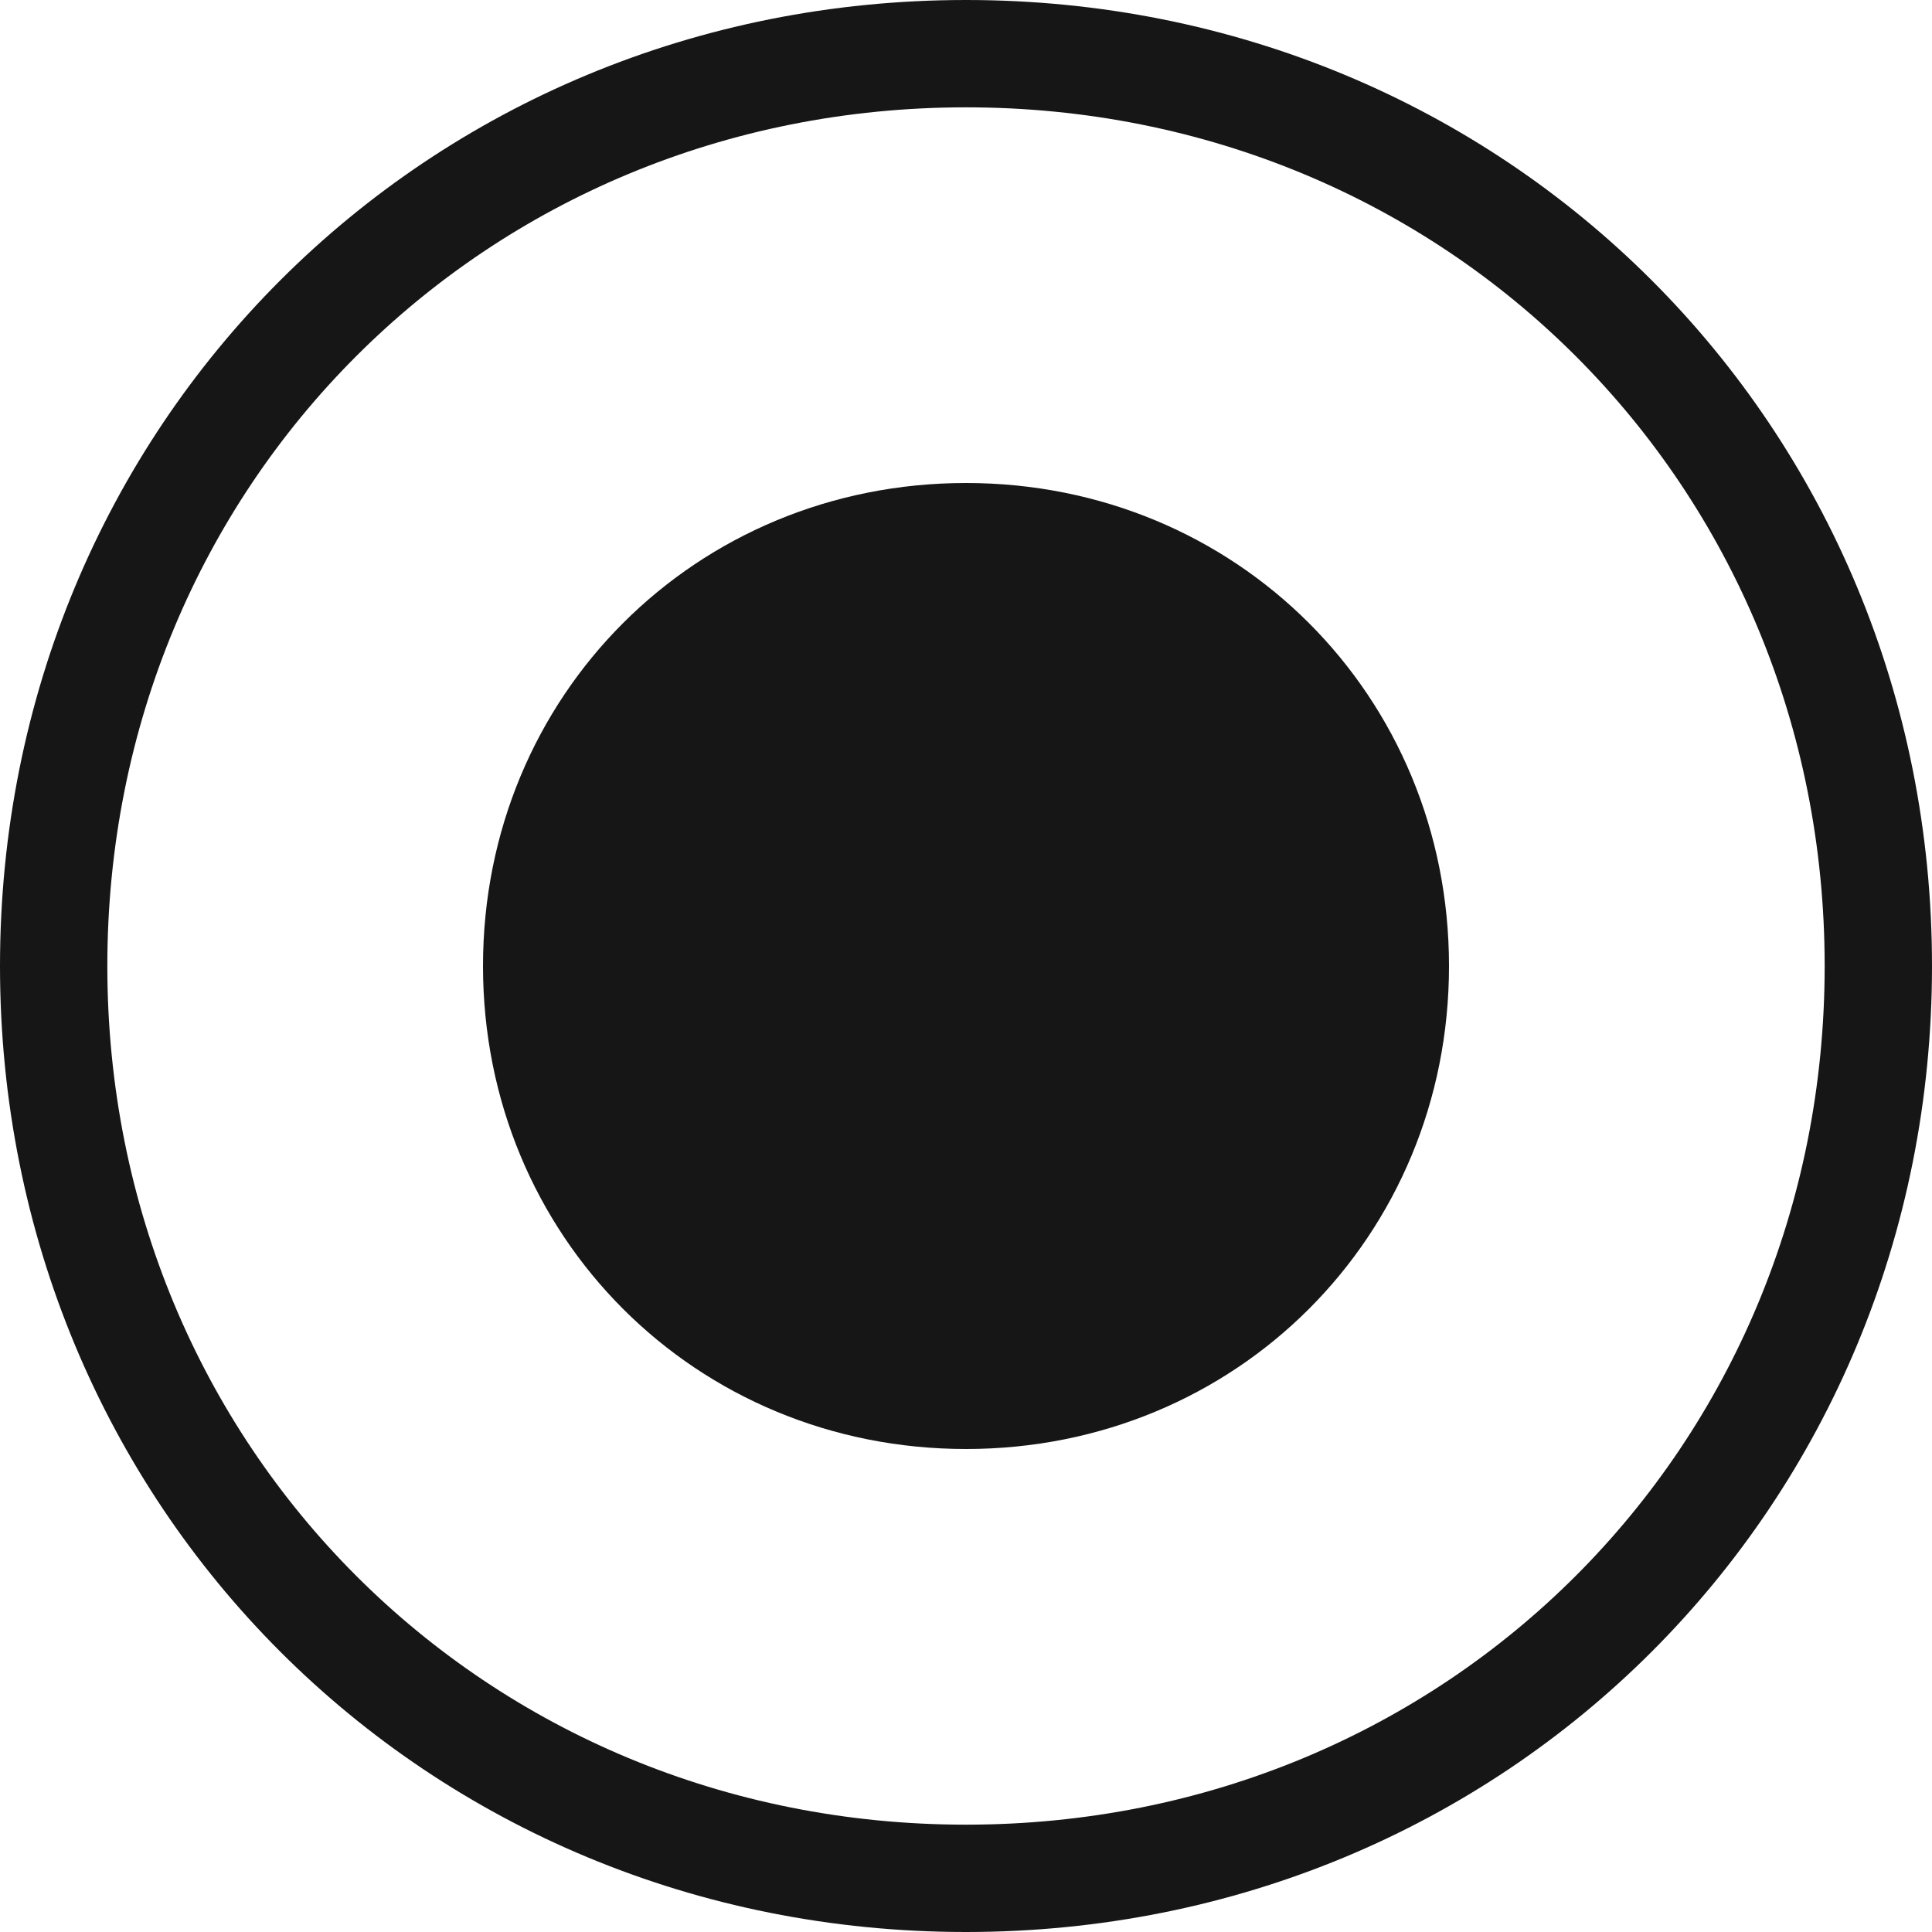 ﻿<?xml version="1.0" encoding="utf-8"?>
<svg version="1.1" xmlns:xlink="http://www.w3.org/1999/xlink" width="18px" height="18px" viewBox="836 6334  18 18" xmlns="http://www.w3.org/2000/svg">
  <path d="M 845 6334  C 850.04 6334  854 6337.96  854 6343  C 854 6348.04  850.04 6352  845 6352  C 839.96 6352  836 6348.04  836 6343  C 836 6337.96  839.96 6334  845 6334  Z " fill-rule="nonzero" fill="#ffffff" stroke="none" fill-opacity="0" />
  <path d="M 845 6334.5  C 849.76 6334.5  853.5 6338.24  853.5 6343  C 853.5 6347.76  849.76 6351.5  845 6351.5  C 840.24 6351.5  836.5 6347.76  836.5 6343  C 836.5 6338.24  840.24 6334.5  845 6334.5  Z " stroke-width="1" stroke="#161616" fill="none" />
  <path d="M 845 6347.5  C 842.48 6347.5  840.5 6345.52  840.5 6343  C 840.5 6340.48  842.48 6338.5  845 6338.5  C 847.52 6338.5  849.5 6340.48  849.5 6343  C 849.5 6345.52  847.52 6347.5  845 6347.5  " fill-rule="nonzero" fill="#161616" stroke="none" />
</svg>